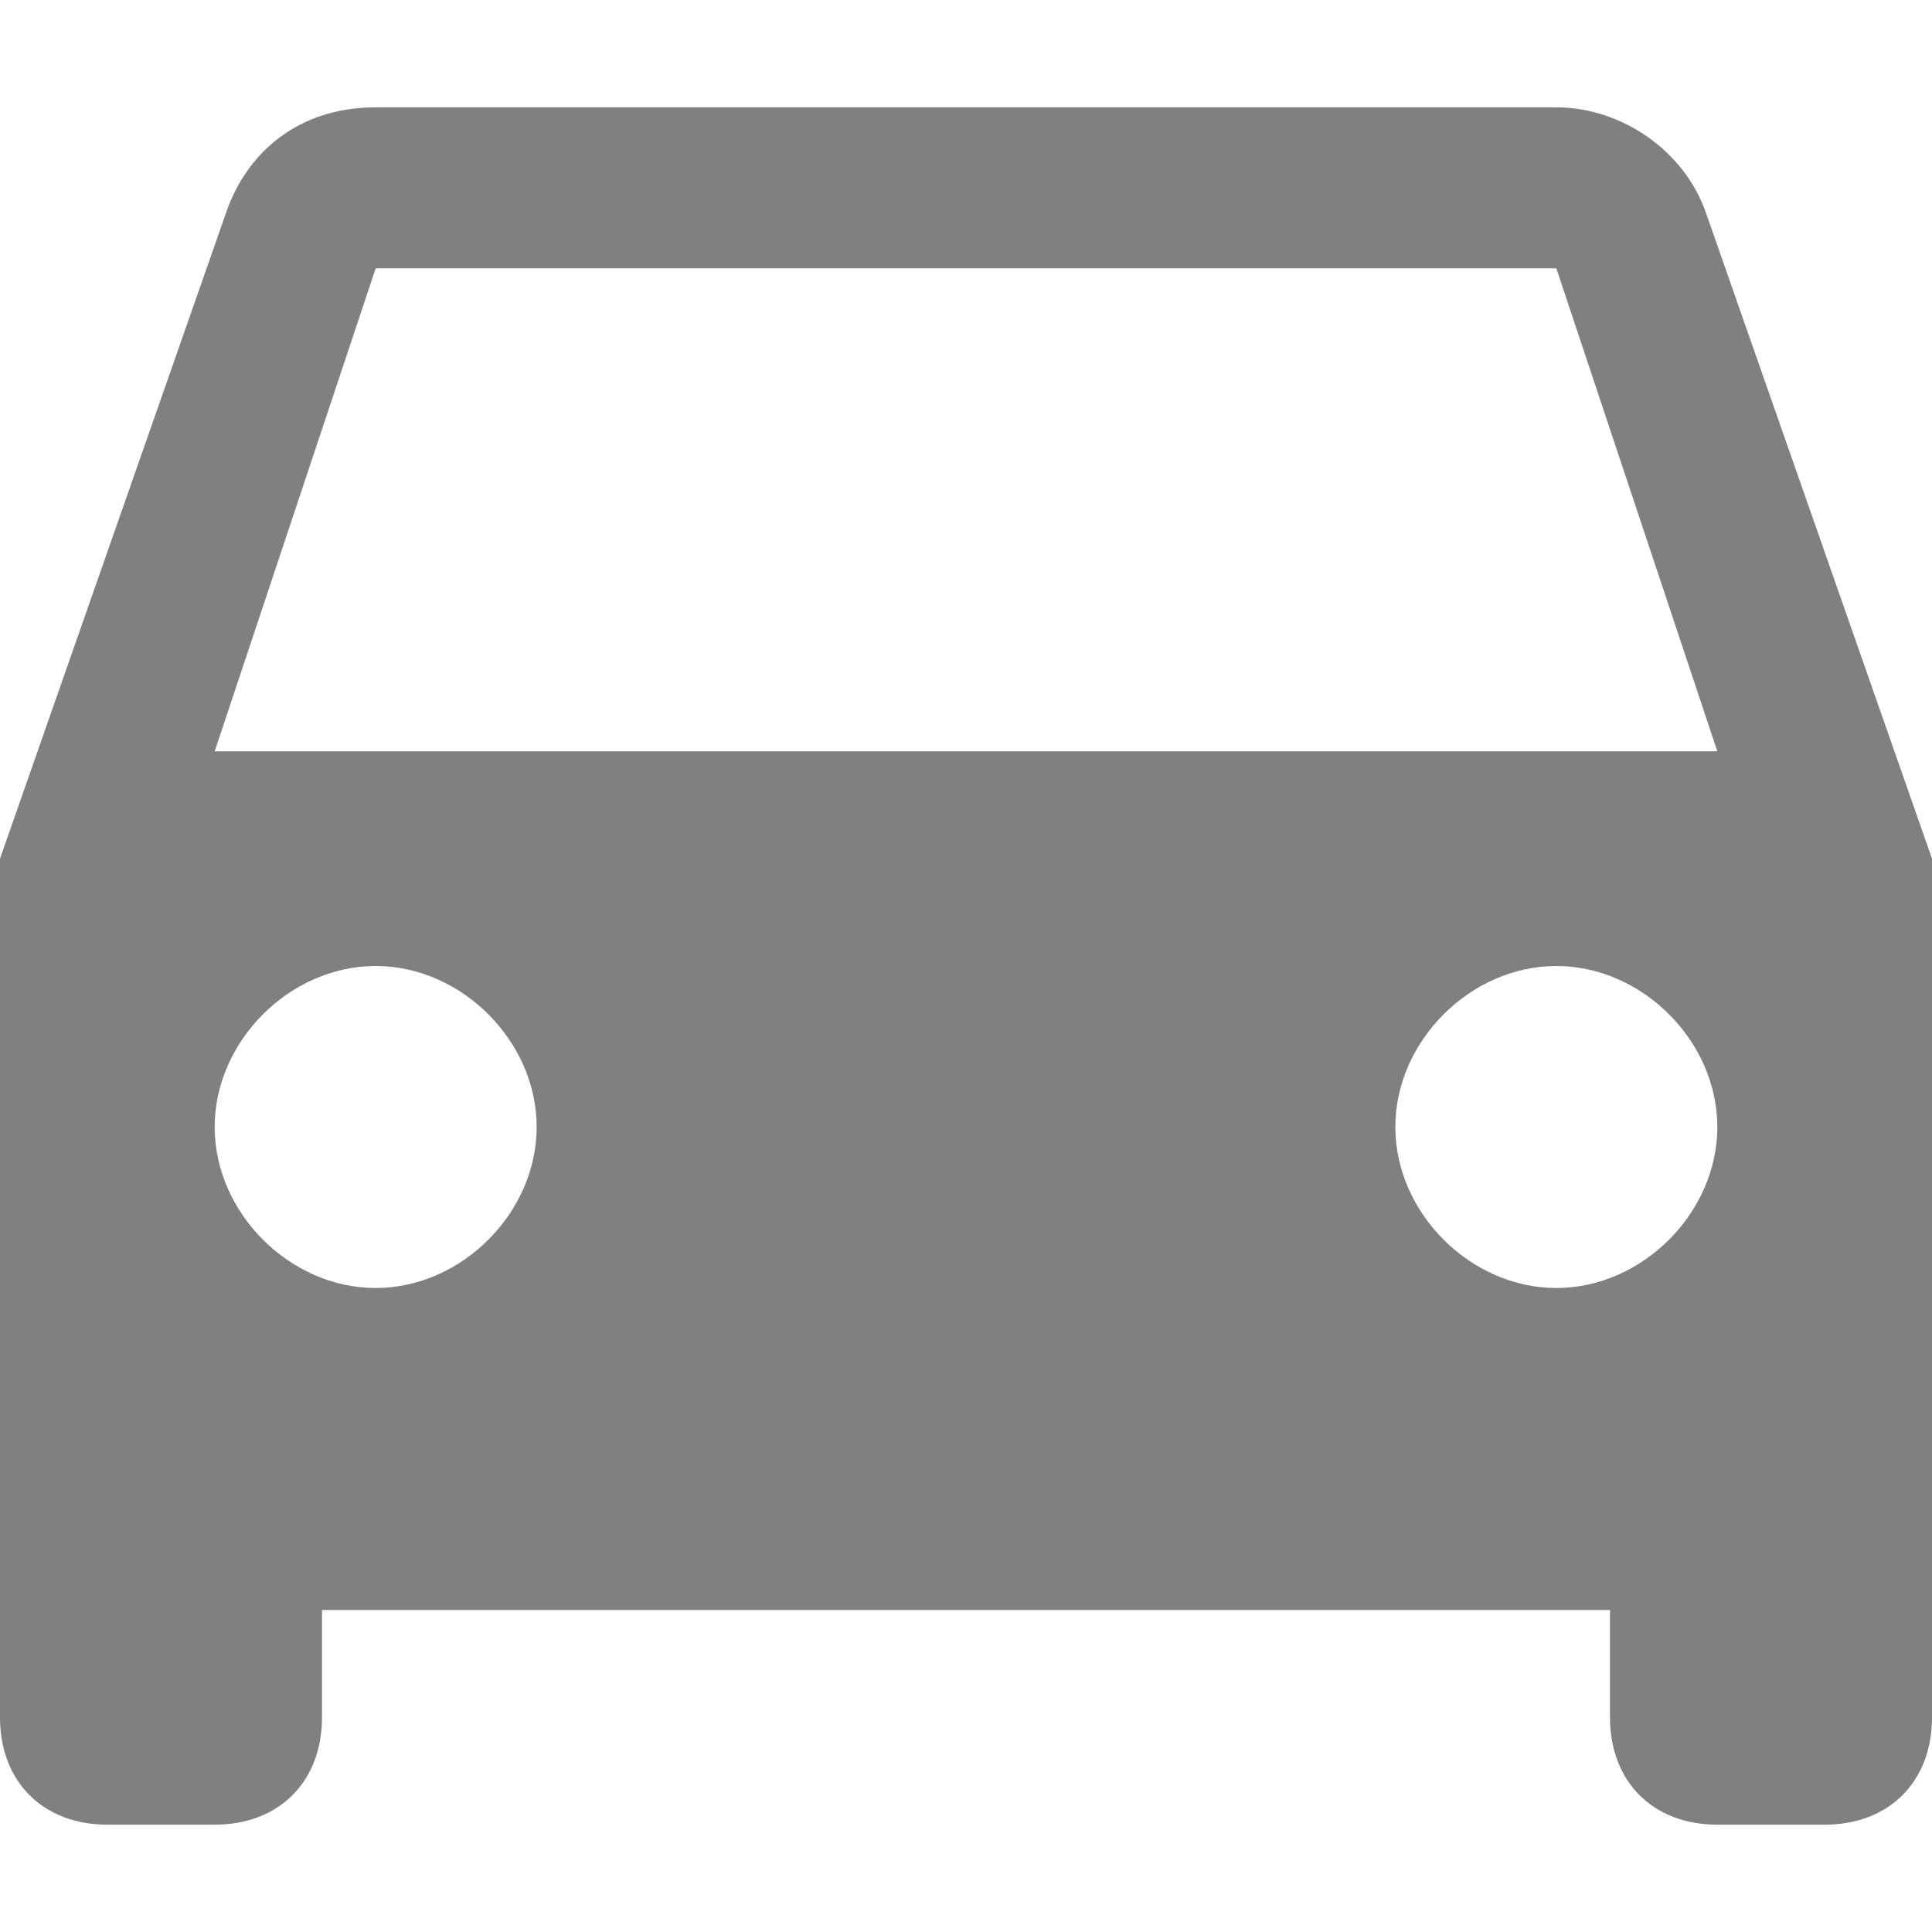<?xml version="1.0" encoding="iso-8859-1"?>
<!-- Generator: Adobe Illustrator 16.0.0, SVG Export Plug-In . SVG Version: 6.00 Build 0)  -->
<!DOCTYPE svg PUBLIC "-//W3C//DTD SVG 1.1//EN" "http://www.w3.org/Graphics/SVG/1.1/DTD/svg11.dtd">
<svg xmlns="http://www.w3.org/2000/svg" xmlns:xlink="http://www.w3.org/1999/xlink" version="1.1" id="Capa_1" x="0px" y="0px" width="512px" height="512px" viewBox="0 0 459 459" style="enable-background:new 0 0 459 459;" xml:space="preserve">
<g>
	<g id="time-to-leave">
		<path d="M405.45,51c-5.101-15.3-20.4-25.5-35.7-25.5H89.25c-17.85,0-30.6,10.2-35.7,25.5L0,204v204c0,15.3,10.2,25.5,25.5,25.5H51    c15.3,0,25.5-10.2,25.5-25.5v-25.5h306V408c0,15.3,10.2,25.5,25.5,25.5h25.5c15.3,0,25.5-10.2,25.5-25.5V204L405.45,51z     M89.25,306C68.85,306,51,288.15,51,267.75s17.85-38.25,38.25-38.25s38.25,17.85,38.25,38.25S109.65,306,89.25,306z M369.75,306    c-20.4,0-38.25-17.85-38.25-38.25s17.85-38.25,38.25-38.25S408,247.35,408,267.75S390.15,306,369.75,306z M51,178.5L89.25,63.75    h280.5L408,178.5H51z" fill="#808080"/>
	</g>
</g>
<g>
</g>
<g>
</g>
<g>
</g>
<g>
</g>
<g>
</g>
<g>
</g>
<g>
</g>
<g>
</g>
<g>
</g>
<g>
</g>
<g>
</g>
<g>
</g>
<g>
</g>
<g>
</g>
<g>
</g>
</svg>
